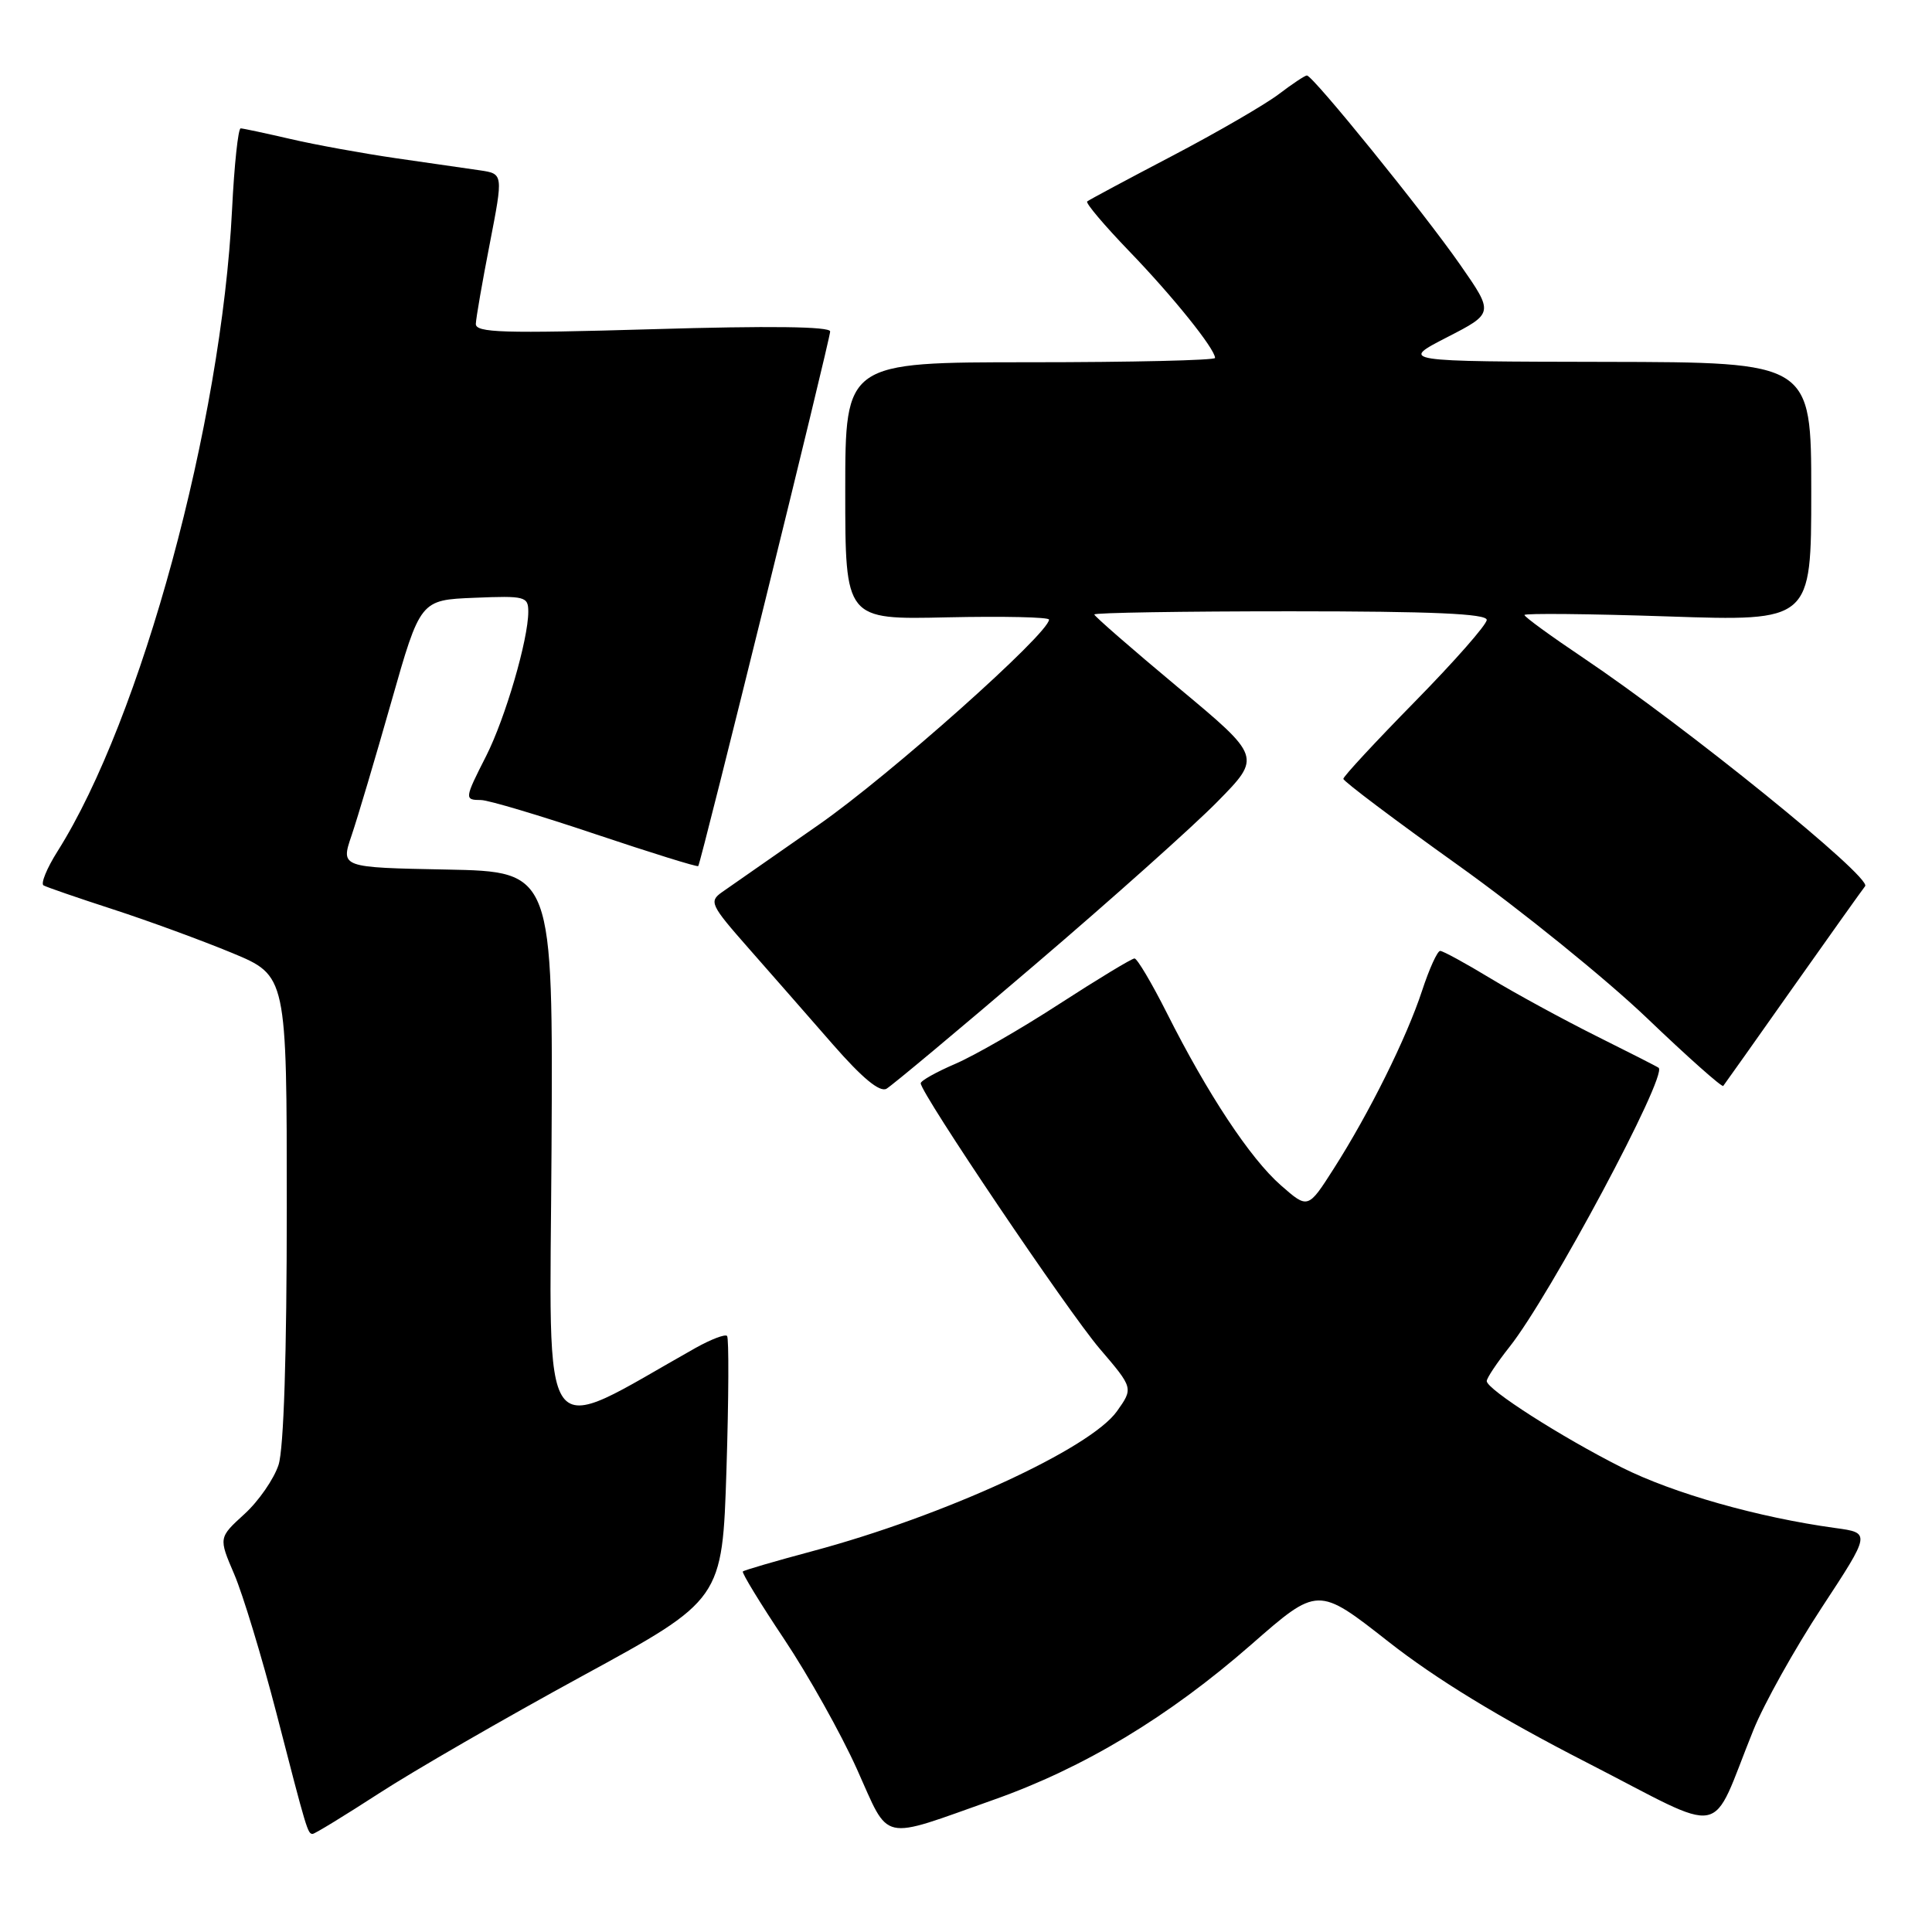 <?xml version="1.0" encoding="UTF-8" standalone="no"?>
<!DOCTYPE svg PUBLIC "-//W3C//DTD SVG 1.1//EN" "http://www.w3.org/Graphics/SVG/1.1/DTD/svg11.dtd" >
<svg xmlns="http://www.w3.org/2000/svg" xmlns:xlink="http://www.w3.org/1999/xlink" version="1.1" viewBox="0 0 256 256">
 <g >
 <path fill="currentColor"
d=" M 50.22 237.63 C 54.77 234.67 66.87 227.69 77.10 222.11 C 95.71 211.97 95.71 211.97 96.26 194.74 C 96.56 185.26 96.59 177.28 96.34 177.02 C 96.08 176.75 94.21 177.47 92.18 178.60 C 71.05 190.49 72.85 192.97 73.08 152.36 C 73.28 115.50 73.28 115.50 59.21 115.22 C 45.14 114.95 45.14 114.95 46.58 110.72 C 47.37 108.40 49.74 100.42 51.85 93.00 C 55.69 79.50 55.69 79.50 62.85 79.21 C 69.59 78.93 70.00 79.04 70.00 81.06 C 70.00 84.74 66.96 95.14 64.43 100.15 C 61.53 105.86 61.51 106.00 63.75 106.01 C 64.71 106.02 71.53 108.05 78.90 110.53 C 86.27 113.00 92.40 114.91 92.52 114.76 C 92.89 114.31 110.00 44.97 110.00 43.92 C 110.00 43.26 101.97 43.16 86.50 43.62 C 66.64 44.20 63.01 44.09 63.05 42.91 C 63.08 42.13 63.91 37.34 64.90 32.27 C 66.69 23.03 66.69 23.03 63.59 22.57 C 61.89 22.32 56.90 21.60 52.50 20.97 C 48.10 20.33 41.80 19.19 38.50 18.42 C 35.20 17.66 32.23 17.02 31.89 17.01 C 31.56 17.01 31.04 21.84 30.75 27.75 C 29.34 56.15 18.71 95.24 7.63 112.79 C 6.20 115.05 5.37 117.09 5.77 117.32 C 6.17 117.55 10.32 118.98 15.00 120.50 C 19.68 122.02 26.76 124.62 30.75 126.27 C 38.00 129.28 38.00 129.28 38.00 159.99 C 38.00 179.50 37.60 191.94 36.91 194.10 C 36.30 195.97 34.27 198.91 32.39 200.62 C 28.96 203.75 28.96 203.75 31.04 208.60 C 32.18 211.26 34.69 219.53 36.62 226.97 C 40.66 242.63 40.77 243.00 41.43 243.00 C 41.71 243.00 45.66 240.58 50.22 237.63 Z  M 131.66 238.48 C 143.61 234.26 154.85 227.49 165.79 217.92 C 174.62 210.19 174.62 210.19 183.96 217.52 C 190.29 222.49 198.72 227.63 210.17 233.50 C 229.28 243.29 226.42 243.84 232.34 229.23 C 233.73 225.78 237.80 218.49 241.38 213.03 C 247.89 203.11 247.89 203.11 243.19 202.47 C 232.98 201.07 221.70 197.87 214.88 194.44 C 206.84 190.39 197.00 184.09 197.00 183.00 C 197.00 182.60 198.36 180.57 200.01 178.48 C 205.36 171.75 220.99 142.52 219.78 141.49 C 219.63 141.36 215.90 139.46 211.50 137.27 C 207.10 135.07 200.80 131.64 197.50 129.64 C 194.20 127.64 191.20 126.00 190.83 126.00 C 190.46 126.00 189.39 128.36 188.44 131.25 C 186.39 137.50 181.45 147.46 176.73 154.85 C 173.31 160.21 173.31 160.21 169.71 157.05 C 165.66 153.50 160.02 144.97 154.61 134.22 C 152.61 130.25 150.68 127.00 150.33 127.00 C 149.97 127.00 145.51 129.70 140.41 133.00 C 135.32 136.31 129.09 139.89 126.57 140.97 C 124.06 142.05 122.00 143.20 122.00 143.54 C 122.00 144.86 141.48 173.74 145.70 178.69 C 150.18 183.93 150.18 183.93 148.00 187.00 C 144.46 191.97 125.07 200.88 107.64 205.54 C 102.75 206.85 98.60 208.06 98.43 208.23 C 98.27 208.40 100.73 212.44 103.91 217.20 C 107.09 221.97 111.43 229.71 113.54 234.40 C 117.97 244.23 116.40 243.88 131.66 238.48 Z  M 137.14 127.82 C 147.24 119.20 158.12 109.48 161.32 106.22 C 167.15 100.29 167.15 100.29 156.07 91.06 C 149.98 85.98 145.00 81.64 145.00 81.42 C 145.00 81.19 156.70 81.00 171.00 81.00 C 189.80 81.00 197.00 81.32 197.00 82.14 C 197.00 82.77 192.72 87.63 187.50 92.95 C 182.28 98.27 178.00 102.88 178.00 103.20 C 178.00 103.52 184.84 108.67 193.20 114.64 C 201.56 120.61 212.82 129.73 218.22 134.89 C 223.62 140.06 228.18 144.11 228.34 143.89 C 228.51 143.68 232.62 137.88 237.47 131.00 C 242.33 124.12 246.68 118.01 247.14 117.42 C 248.03 116.25 223.46 96.35 209.75 87.14 C 205.49 84.28 202.00 81.74 202.00 81.49 C 202.00 81.25 210.55 81.33 221.00 81.68 C 240.00 82.32 240.00 82.32 240.00 65.16 C 240.00 48.00 240.00 48.00 212.75 47.95 C 185.50 47.90 185.50 47.90 191.72 44.70 C 197.95 41.50 197.95 41.50 193.48 35.08 C 188.64 28.13 173.96 10.00 173.17 10.00 C 172.91 10.00 171.23 11.12 169.44 12.48 C 167.65 13.84 161.31 17.52 155.34 20.65 C 149.38 23.77 144.30 26.49 144.06 26.69 C 143.81 26.89 146.32 29.85 149.62 33.28 C 155.37 39.23 161.00 46.23 161.00 47.43 C 161.00 47.74 149.97 48.00 136.50 48.00 C 112.00 48.00 112.00 48.00 112.00 65.05 C 112.00 82.11 112.00 82.11 125.50 81.80 C 132.93 81.64 139.00 81.77 139.00 82.10 C 139.00 83.93 117.90 102.72 108.50 109.27 C 102.45 113.48 96.67 117.52 95.65 118.23 C 93.93 119.45 94.16 119.93 99.15 125.60 C 102.09 128.94 107.12 134.68 110.32 138.35 C 114.26 142.86 116.57 144.77 117.47 144.26 C 118.19 143.84 127.05 136.45 137.14 127.82 Z "/>
</g>
</svg>